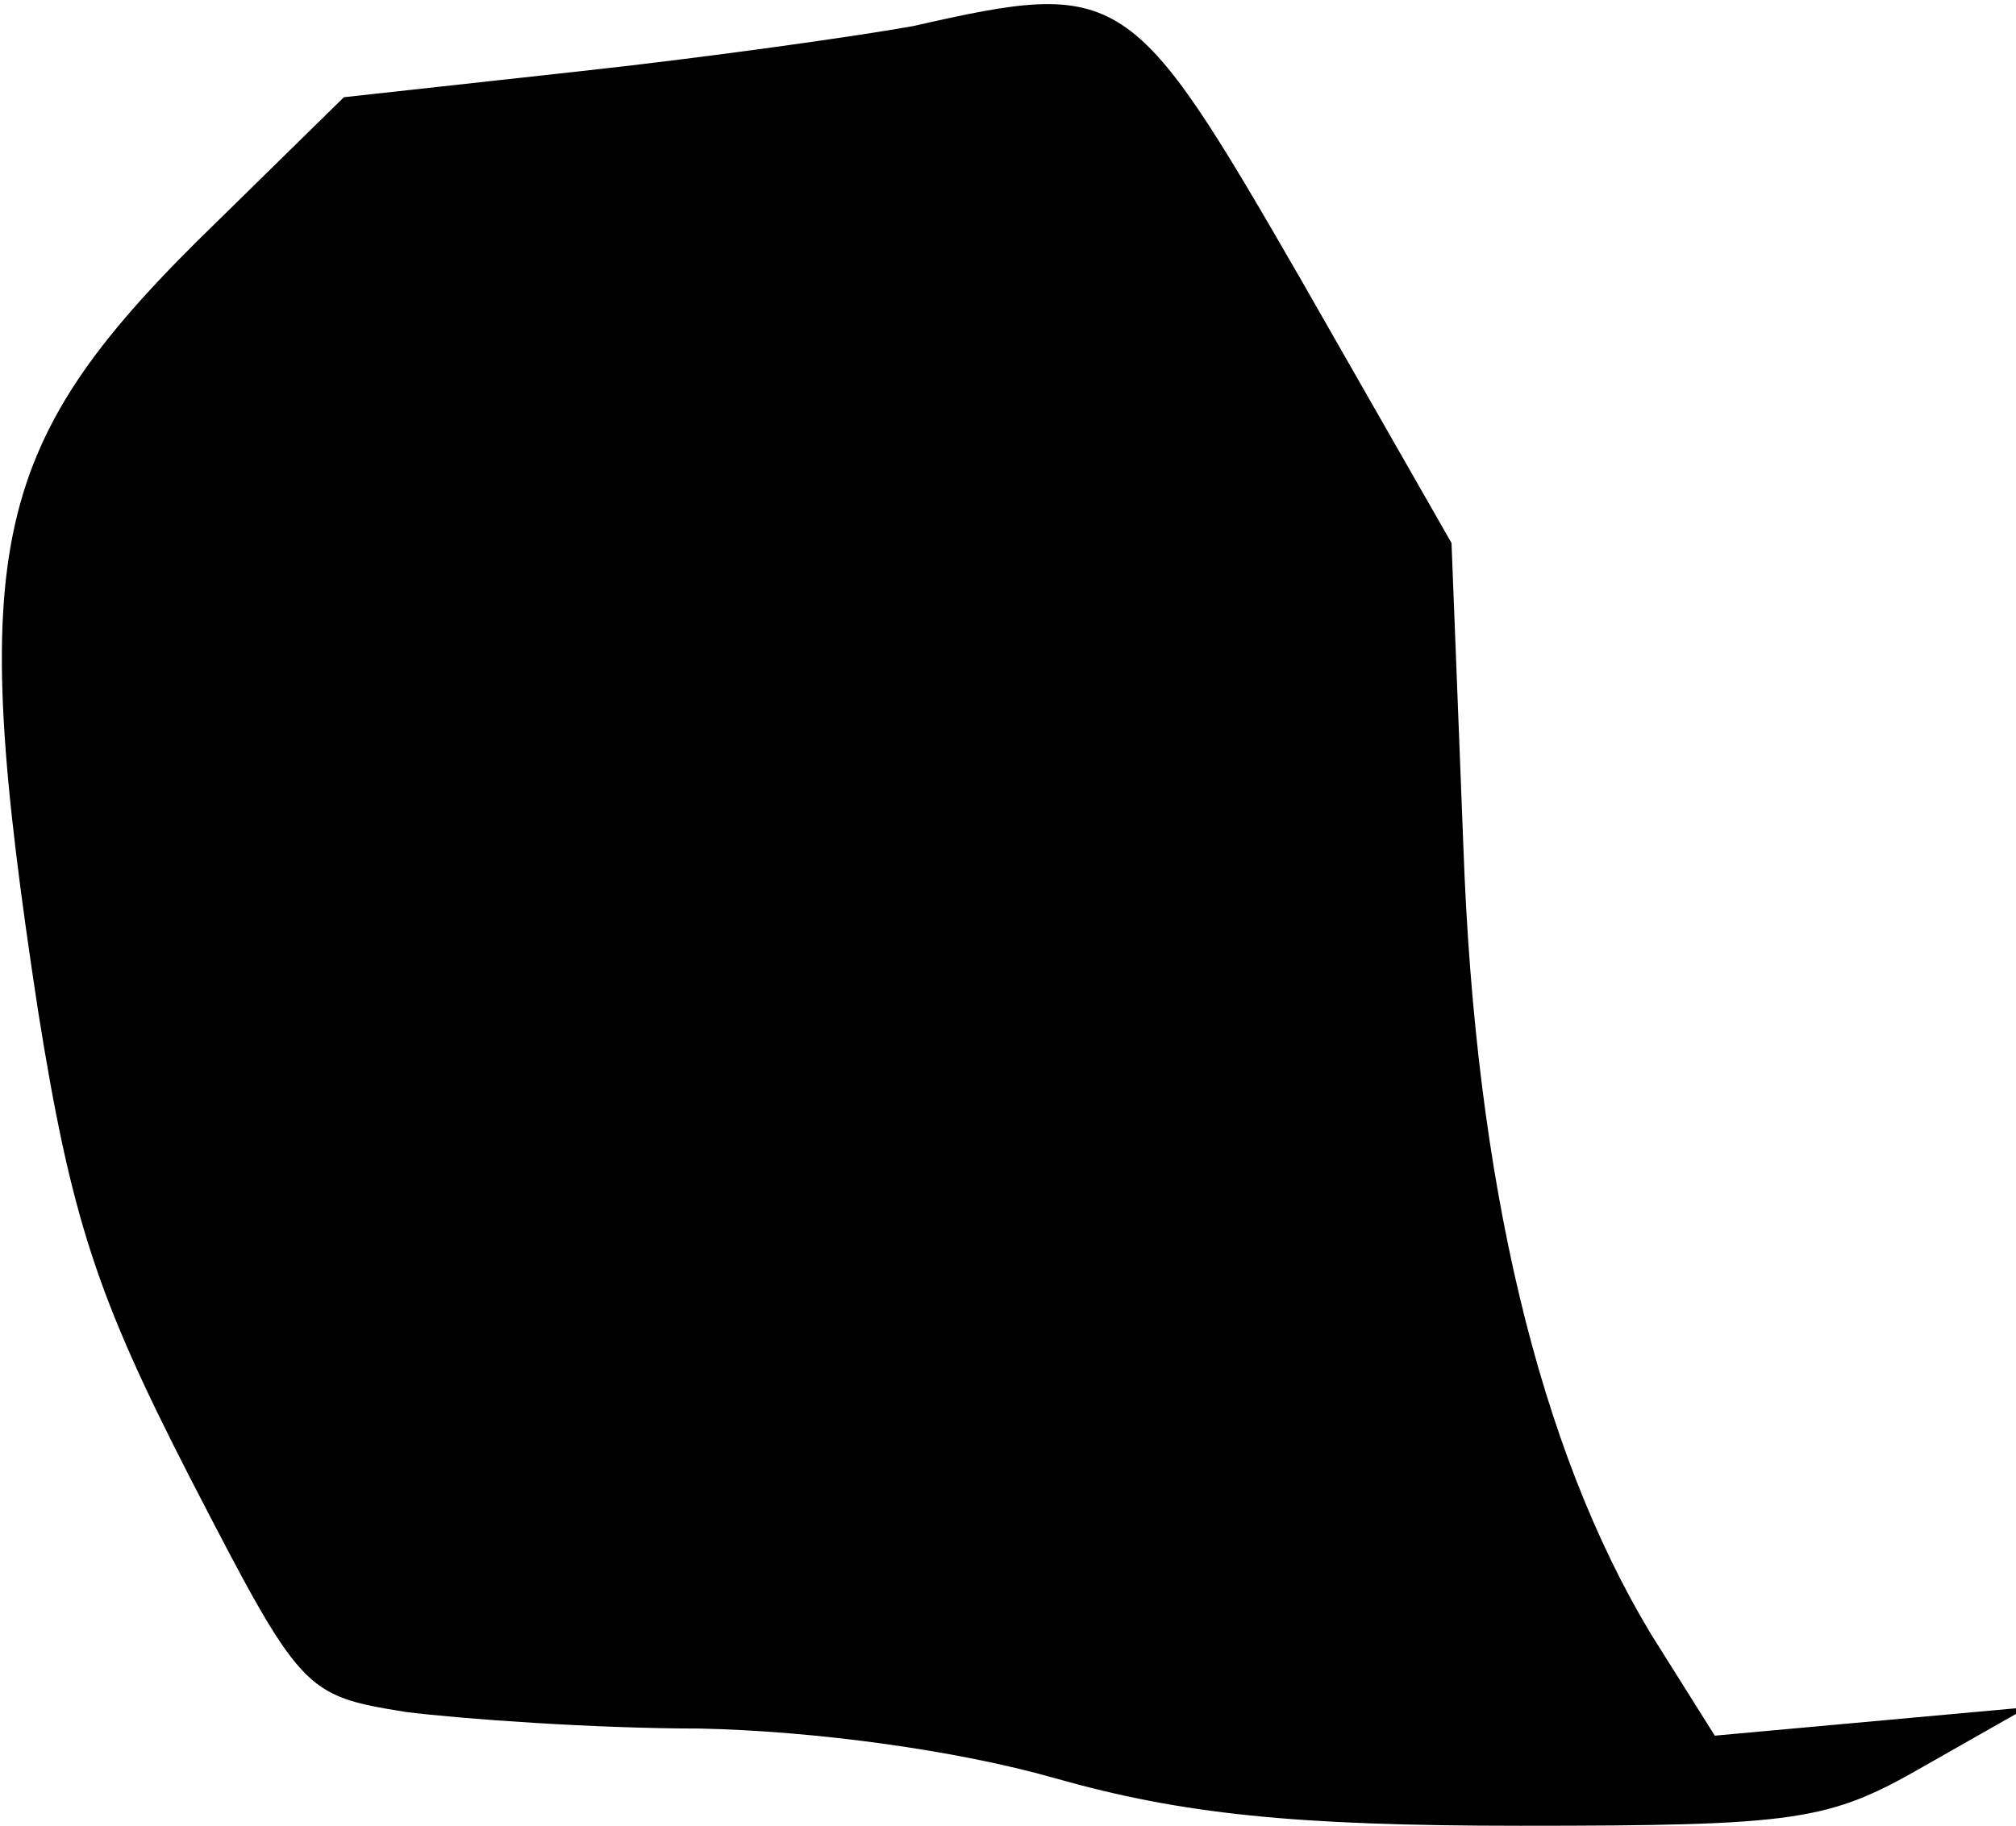 <?xml version="1.0" standalone="no"?>
<!DOCTYPE svg PUBLIC "-//W3C//DTD SVG 20010904//EN"
 "http://www.w3.org/TR/2001/REC-SVG-20010904/DTD/svg10.dtd">
<svg version="1.0" xmlns="http://www.w3.org/2000/svg"
 width="85pt" height="77pt" viewBox="0 0 85 77"
 preserveAspectRatio="xMidYMid meet">
<g transform="translate(0,77) scale(0.1,-0.1)"
fill="#000000" stroke="none">
<path fill="#000000" stroke="none" d="M385 759 c-22 -4 -85 -13 -140 -19
l-100 -11 -53 -52 c-97 -94 -106 -136 -76 -333 14 -88 25 -121 64 -197 47 -91
48 -92 91 -99 24 -3 80 -7 124 -7 48 -1 108 -9 150 -21 53 -15 100 -20 196
-20 117 0 130 2 170 25 l44 25 -66 -6 -66 -6 -27 43 c-47 78 -74 190 -79 332
l-5 128 -64 112 c-71 123 -75 126 -163 106z"/>
</g>
</svg>
